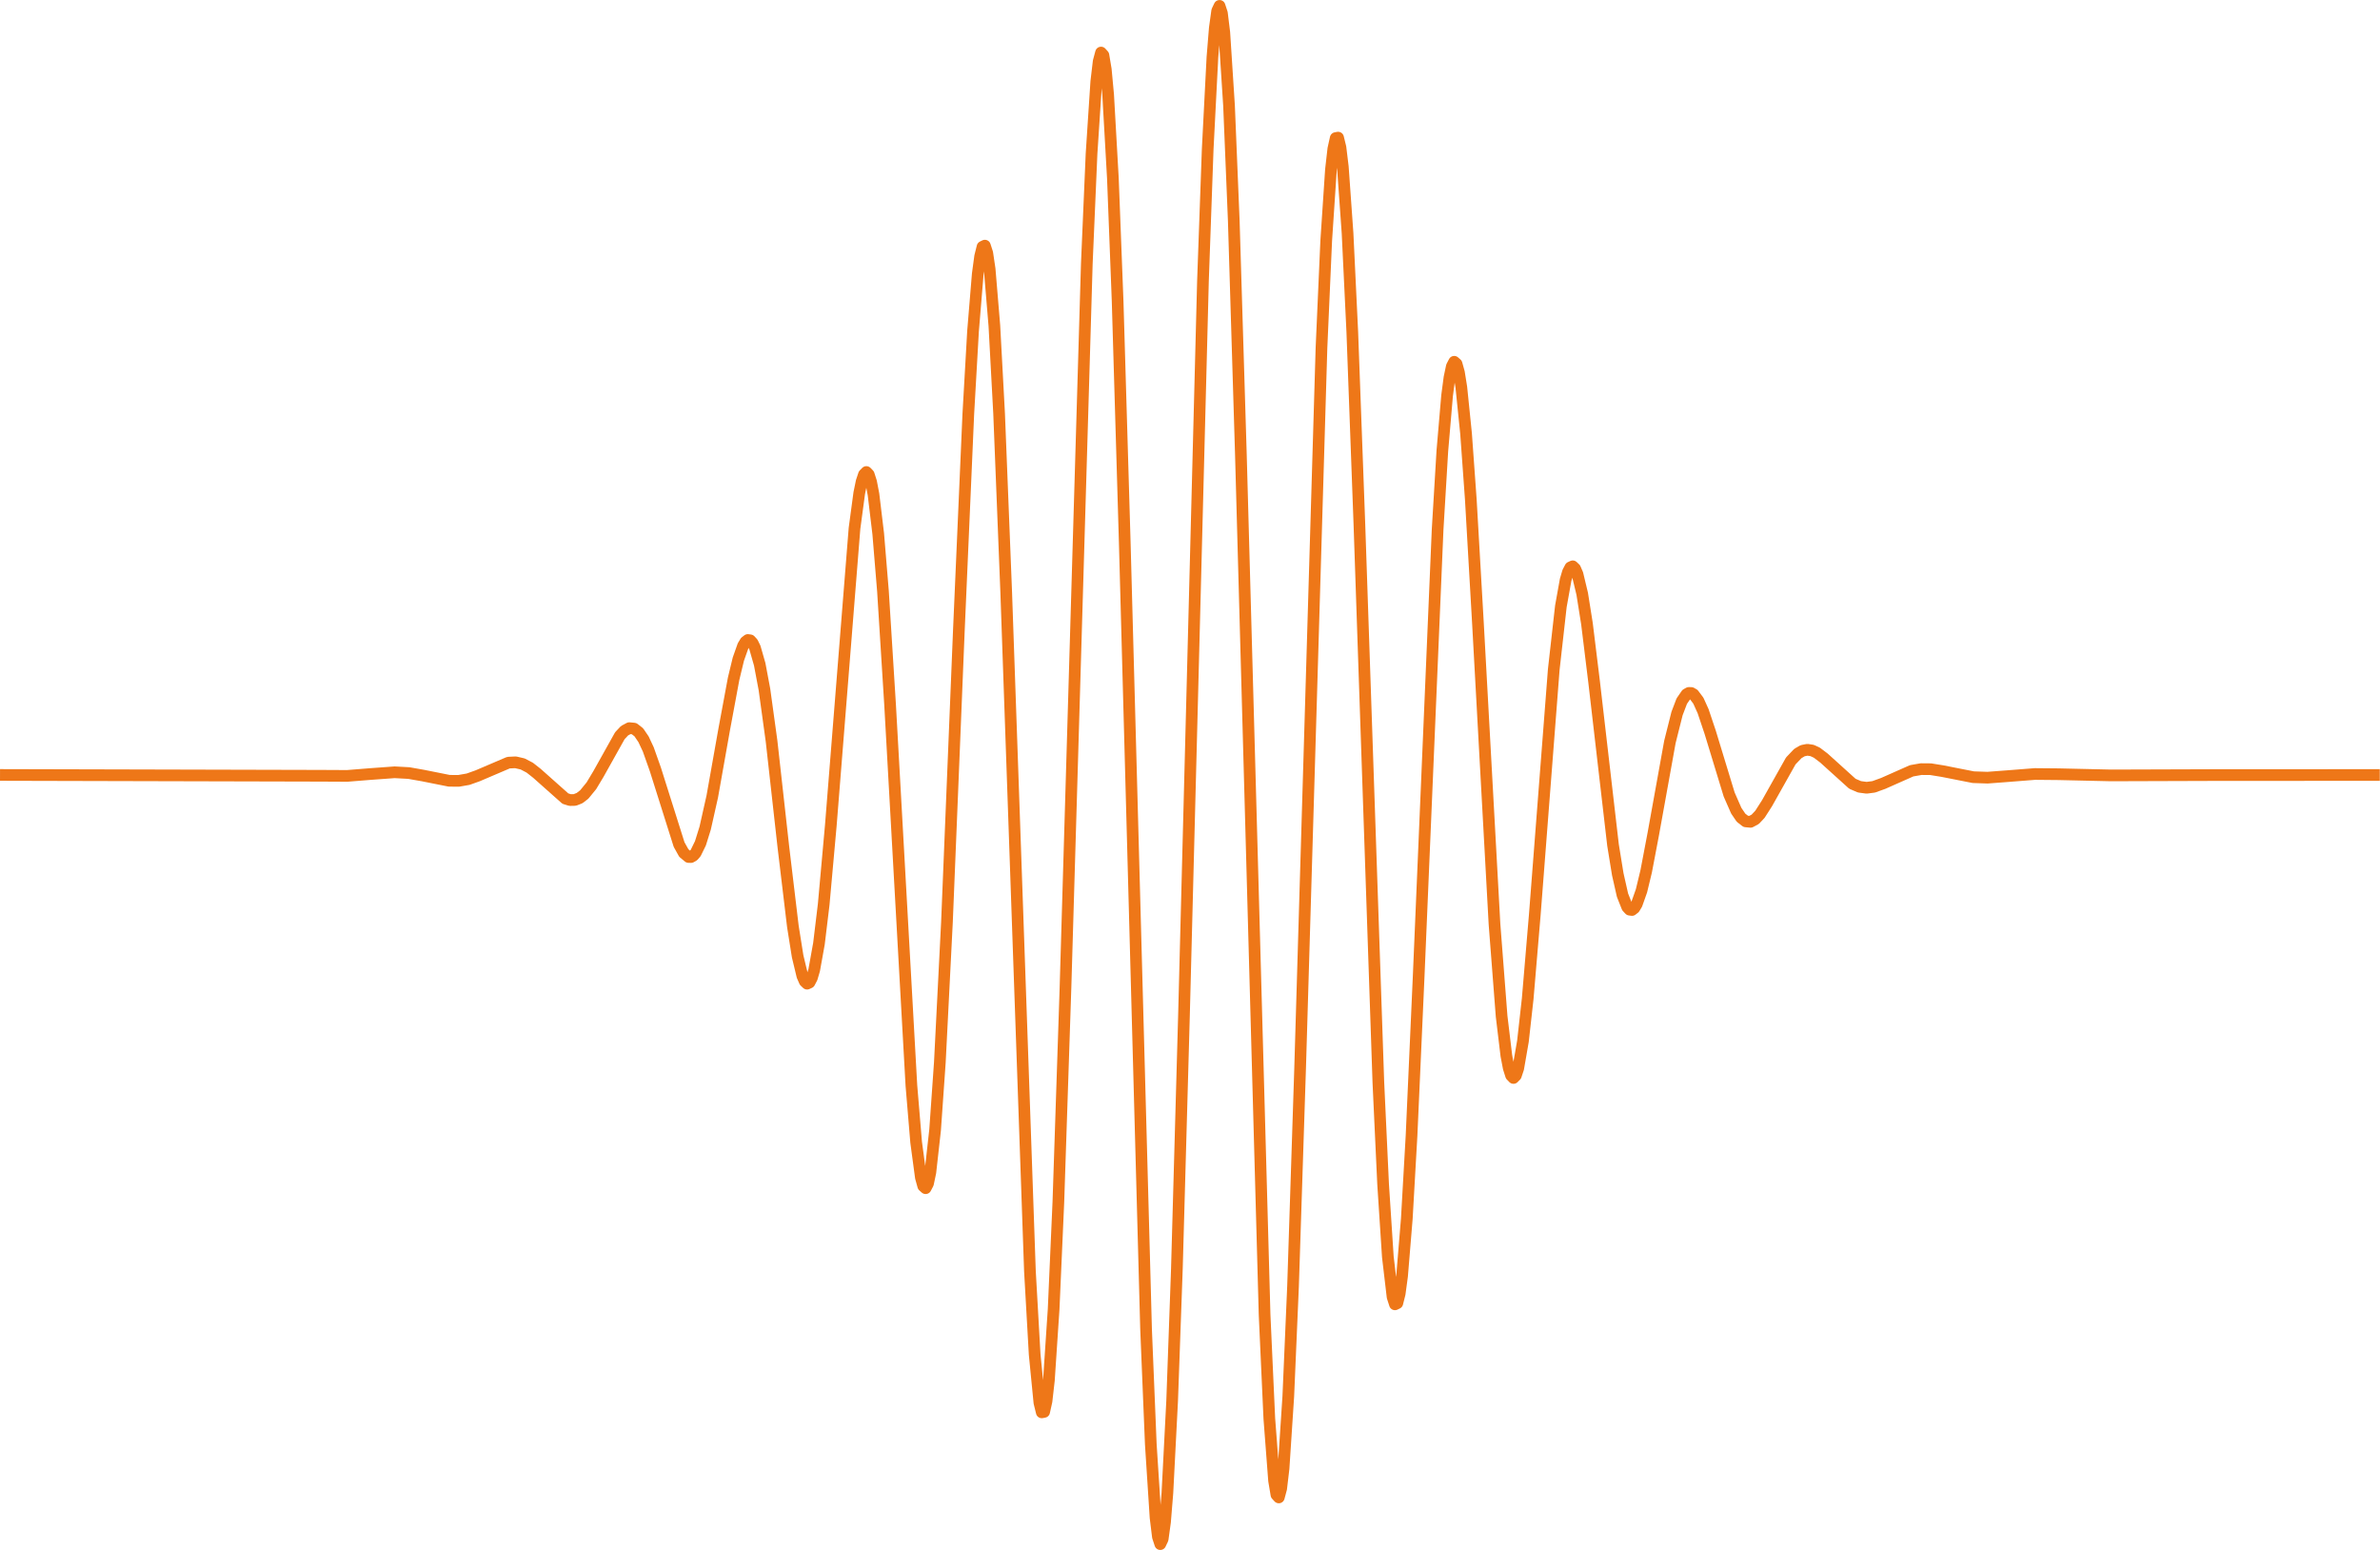 <?xml version="1.0" encoding="UTF-8" standalone="no"?>
<svg
   xmlns:dc="http://purl.org/dc/elements/1.1/"
   xmlns:cc="http://creativecommons.org/ns#"
   xmlns:rdf="http://www.w3.org/1999/02/22-rdf-syntax-ns#"
   xmlns:svg="http://www.w3.org/2000/svg"
   xmlns="http://www.w3.org/2000/svg"
   xmlns:sodipodi="http://sodipodi.sourceforge.net/DTD/sodipodi-0.dtd"
   xmlns:inkscape="http://www.inkscape.org/namespaces/inkscape"
   inkscape:version="1.0beta1 (76ce730, 2019-10-19)"
   sodipodi:docname="wave_1fr.svg"
   id="svg1111"
   width="305.866pt"
   viewBox="0 0 305.866 199.172"
   version="1.1"
   height="199.172pt">
  <sodipodi:namedview
     fit-margin-bottom="0"
     fit-margin-right="0"
     fit-margin-left="0"
     fit-margin-top="0"
     inkscape:current-layer="line2d_15"
     inkscape:window-maximized="0"
     inkscape:window-y="147"
     inkscape:window-x="0"
     inkscape:cy="172.67507"
     inkscape:cx="184.54159"
     inkscape:zoom="1.2271704"
     showgrid="false"
     id="namedview1113"
     inkscape:window-height="792"
     inkscape:window-width="1440"
     inkscape:pageshadow="2"
     inkscape:pageopacity="0"
     guidetolerance="10"
     gridtolerance="10"
     objecttolerance="10"
     borderopacity="1"
     inkscape:document-rotation="0"
     bordercolor="#666666"
     pagecolor="#ffffff" />
  <defs
     id="defs835">
    <style
       id="style833"
       type="text/css">
*{stroke-linecap:butt;stroke-linejoin:round;}
  </style>
  </defs>
  <g
     transform="translate(-78.245,-43.083)"
     id="figure_1">
    <g
       id="axes_1">
      <g
         style="opacity:1;fill:none;fill-opacity:1"
         transform="translate(9.779,-0.611)"
         id="line2d_15">
        <path
           inkscape:connector-curvature="0"
           id="path1089"
           style="fill:none;stroke:#ee7718;stroke-width:1.5;stroke-linecap:square;fill-opacity:1;stroke-opacity:1"
           d="m 69.218,143.28 40.521,0.102 3.351,0.017 3.047,-0.244 3.047,-0.221 1.828,0.1 1.828,0.324 3.351,0.669 1.219,0.01 1.219,-0.214 1.219,-0.435 3.961,-1.692 0.914,-0.044 0.914,0.212 0.914,0.48 0.914,0.719 3.656,3.251 0.609,0.191 0.609,-0.013 0.609,-0.238 0.609,-0.47 0.914,-1.12 0.914,-1.523 2.742,-4.905 0.609,-0.65 0.609,-0.323 0.609,0.059 0.609,0.474 0.609,0.897 0.609,1.298 0.914,2.579 3.047,9.651 0.609,1.093 0.609,0.508 0.305,0.006 0.305,-0.17 0.305,-0.35 0.609,-1.246 0.609,-1.949 0.914,-4.067 1.523,-8.57 1.219,-6.559 0.609,-2.523 0.609,-1.721 0.305,-0.502 0.305,-0.237 0.305,0.041 0.305,0.329 0.305,0.622 0.609,2.121 0.609,3.236 0.914,6.625 1.523,13.644 1.219,10.185 0.609,3.829 0.609,2.54 0.305,0.703 0.305,0.29 0.305,-0.141 0.305,-0.583 0.305,-1.031 0.609,-3.385 0.609,-5.043 0.914,-10.133 3.047,-38.195 0.609,-4.53 0.305,-1.488 0.305,-0.914 0.305,-0.309 0.305,0.317 0.305,0.955 0.305,1.595 0.609,5.064 0.609,7.377 0.914,14.557 2.742,48.985 0.609,7.278 0.609,4.538 0.305,1.1 0.305,0.269 0.305,-0.586 0.305,-1.45 0.609,-5.458 0.609,-8.672 0.914,-18.031 1.523,-37.3 1.219,-27.944 0.609,-10.679 0.609,-7.38 0.305,-2.255 0.305,-1.22 0.305,-0.148 0.305,0.946 0.305,2.043 0.609,7.301 0.609,11.28 0.914,22.987 3.047,87.209 0.609,10.715 0.609,6.208 0.305,1.239 0.305,-0.059 0.305,-1.373 0.305,-2.68 0.609,-9.149 0.609,-13.77 0.914,-27.517 2.742,-93.063 0.609,-14.138 0.609,-9.269 0.305,-2.583 0.305,-1.138 0.305,0.336 0.305,1.816 0.305,3.278 0.609,10.744 0.609,15.776 0.914,30.932 2.742,101.177 0.609,14.787 0.609,9.417 0.305,2.48 0.305,0.928 0.305,-0.643 0.305,-2.208 0.305,-3.741 0.609,-11.827 0.609,-16.964 0.914,-32.65 2.437,-94.255 0.609,-16.964 0.609,-11.827 0.305,-3.741 0.305,-2.208 0.305,-0.643 0.305,0.928 0.305,2.48 0.609,9.417 0.609,14.787 0.914,30.02 3.047,110.554 0.609,13.36 0.609,7.973 0.305,1.816 0.305,0.336 0.305,-1.138 0.305,-2.583 0.609,-9.269 0.609,-14.138 0.914,-28.122 2.742,-92.459 0.609,-13.77 0.609,-9.149 0.305,-2.68 0.305,-1.373 0.305,-0.059 0.305,1.239 0.305,2.501 0.609,8.545 0.609,12.684 0.914,24.735 2.437,71.701 0.609,13.059 0.609,9.35 0.609,5.168 0.305,0.946 0.305,-0.148 0.305,-1.22 0.305,-2.255 0.609,-7.38 0.609,-10.679 0.914,-20.428 2.437,-57.433 0.609,-10.13 0.609,-7.106 0.305,-2.309 0.305,-1.45 0.305,-0.586 0.305,0.269 0.305,1.1 0.305,1.895 0.609,5.972 0.609,8.438 0.914,15.842 2.133,38.764 0.914,11.824 0.609,5.064 0.305,1.595 0.305,0.955 0.305,0.317 0.305,-0.309 0.305,-0.914 0.609,-3.509 0.609,-5.45 0.914,-10.809 2.437,-31.503 0.914,-8.118 0.609,-3.385 0.305,-1.031 0.305,-0.583 0.305,-0.141 0.305,0.29 0.305,0.703 0.609,2.54 0.609,3.829 0.914,7.438 2.437,21.02 0.609,3.747 0.609,2.691 0.609,1.538 0.305,0.329 0.305,0.041 0.305,-0.237 0.305,-0.502 0.609,-1.721 0.609,-2.523 0.914,-4.805 2.133,-11.812 0.914,-3.637 0.609,-1.604 0.609,-0.883 0.305,-0.17 0.305,0.006 0.305,0.174 0.609,0.813 0.609,1.343 0.914,2.722 2.437,7.993 0.914,2.083 0.609,0.897 0.609,0.474 0.609,0.059 0.609,-0.323 0.609,-0.65 0.914,-1.429 3.047,-5.424 0.914,-0.959 0.609,-0.354 0.609,-0.123 0.609,0.092 0.609,0.281 0.914,0.693 3.656,3.303 0.914,0.392 0.914,0.123 0.914,-0.12 1.219,-0.441 3.656,-1.621 1.219,-0.214 1.219,0.01 1.523,0.246 3.961,0.781 1.828,0.061 2.437,-0.184 3.656,-0.287 3.047,0.028 6.703,0.153 13.71,-0.044 20.108,-0.007 v 0"
           clip-path="url(#pd1d55b7502)" />
      </g>
      <g
         id="patch_5" />
    </g>
  </g>
  <defs
     id="defs1109">
    <clipPath
       id="pd1d55b7502">
      <rect
         id="rect1106"
         y="34.56"
         x="54"
         width="334.8"
         height="217.44" />
    </clipPath>
  </defs>
</svg>
